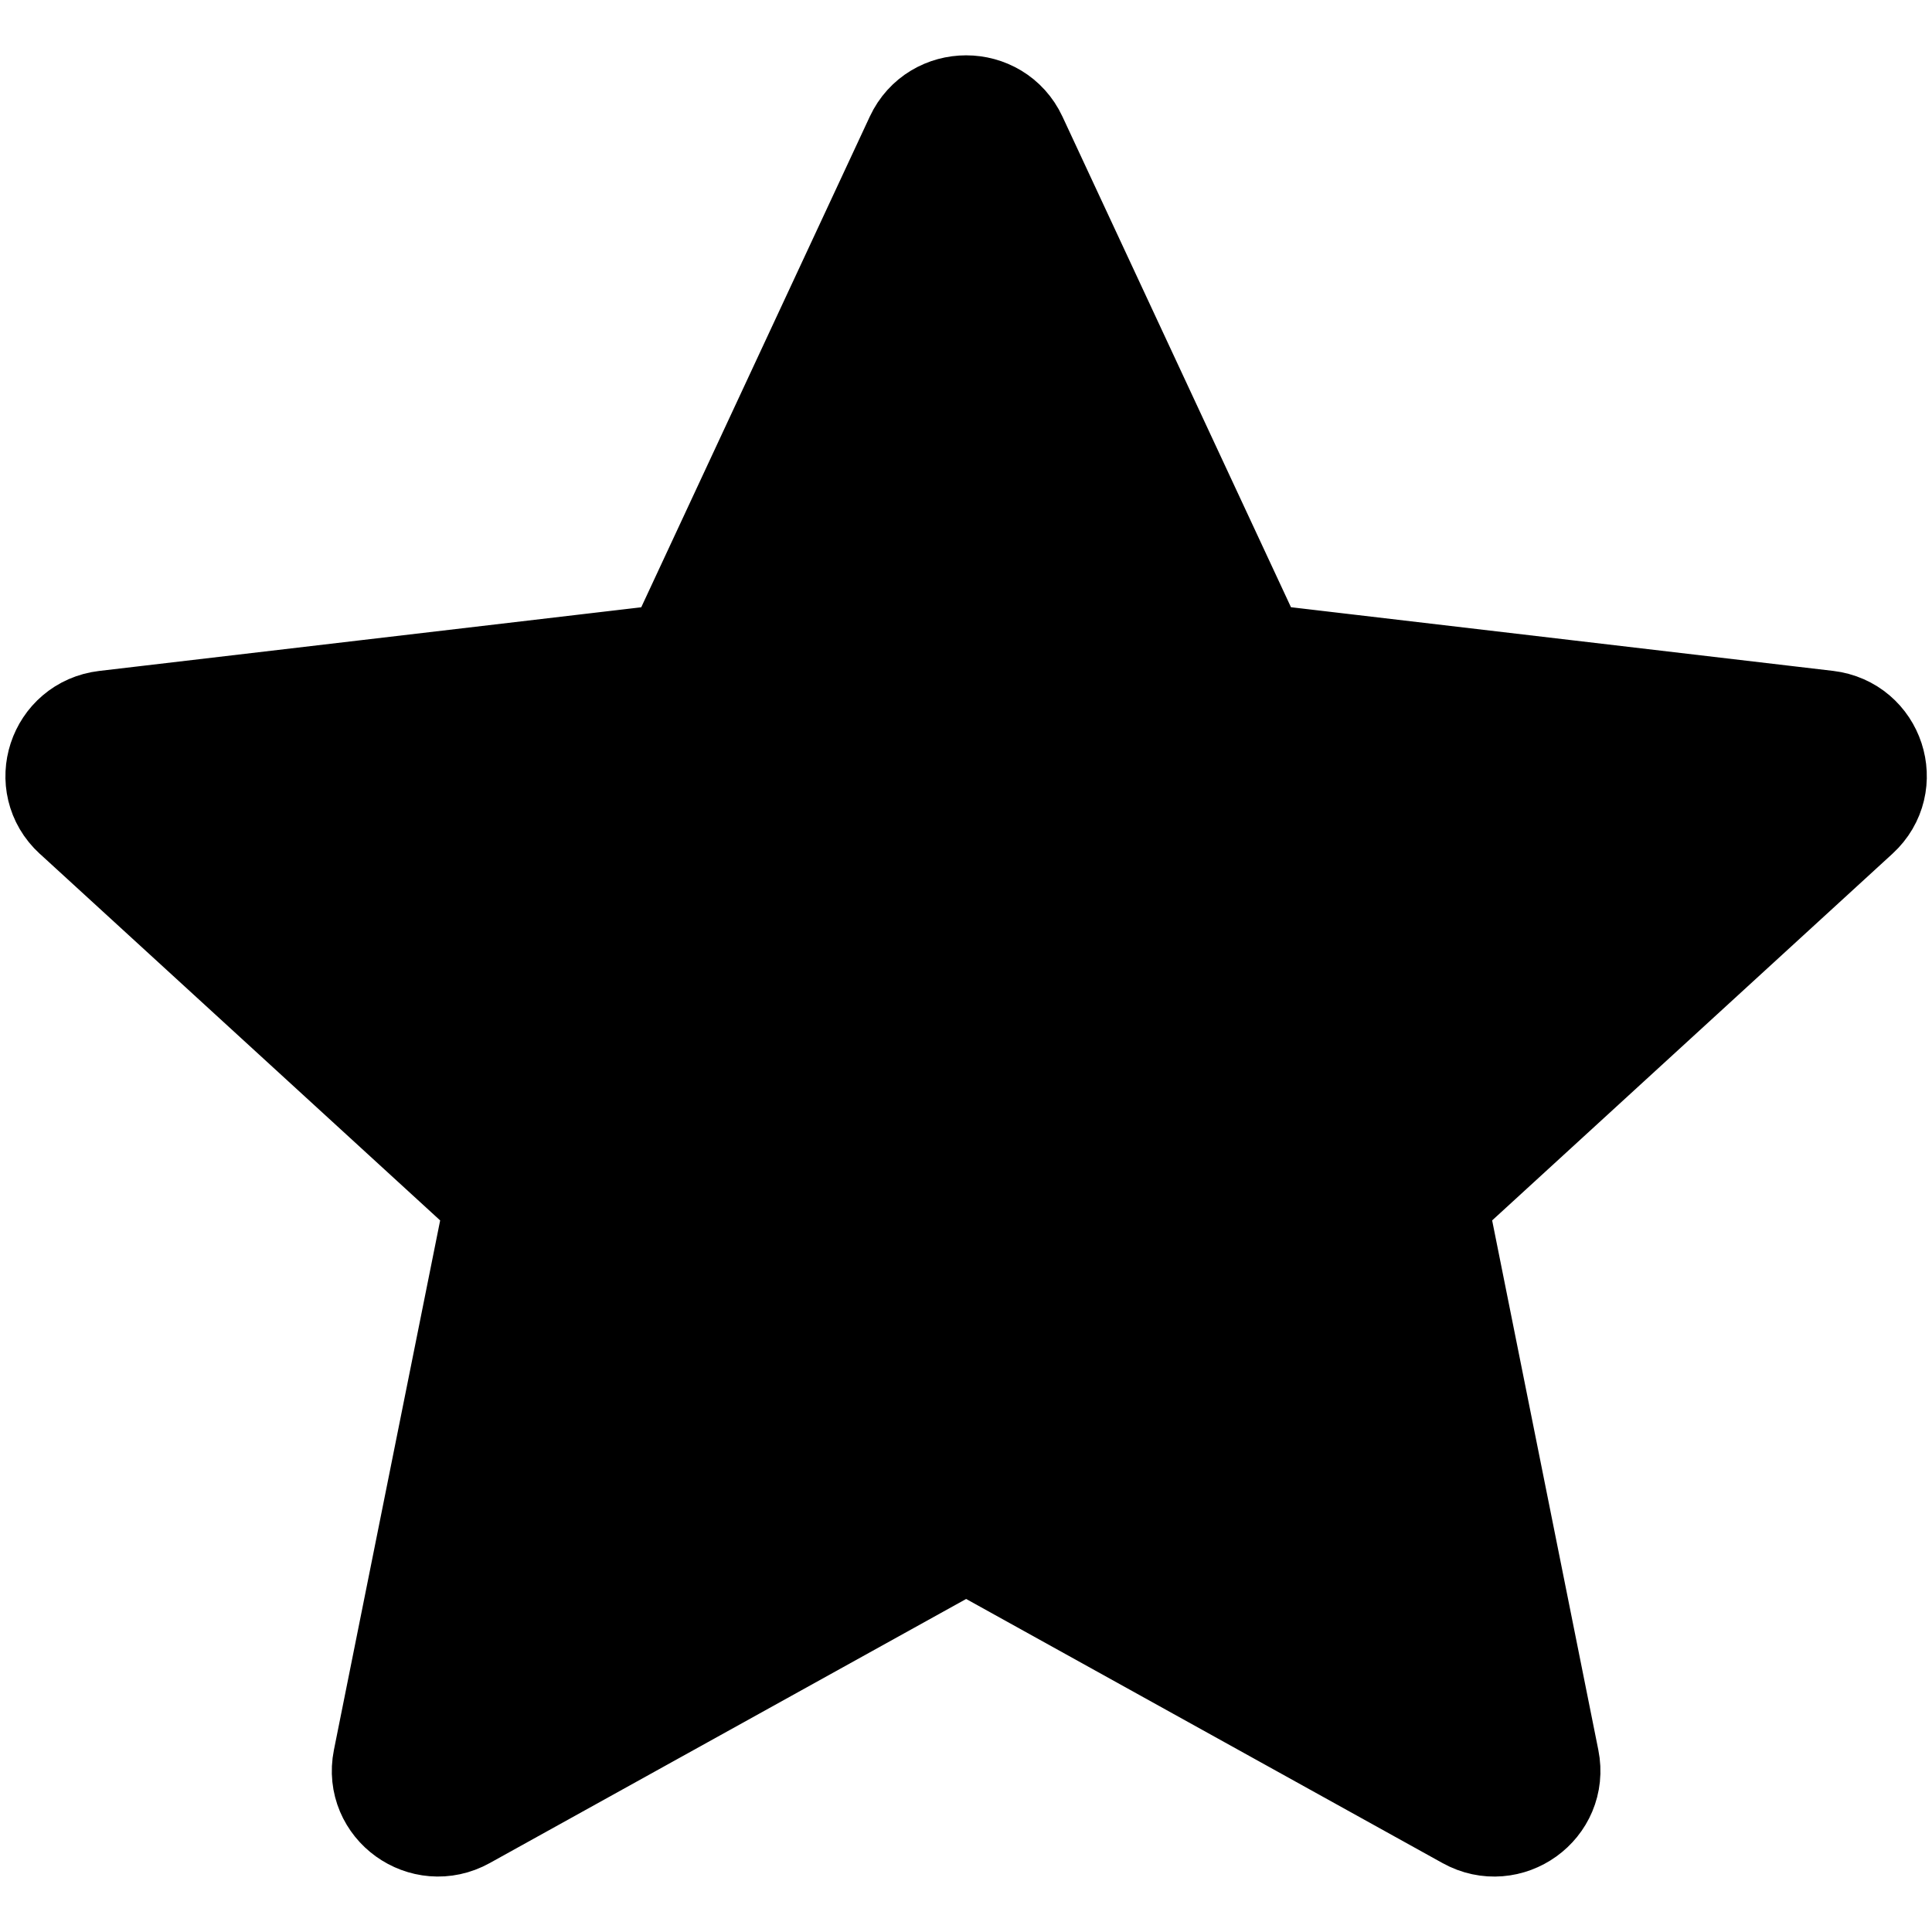 <!-- Generated by IcoMoon.io -->
<svg version="1.1" xmlns="http://www.w3.org/2000/svg" width="32" height="32" viewBox="0 0 32 32">
<path stroke-linejoin="round" stroke-linecap="round" stroke-miterlimit="4" stroke-width="2" stroke="#000" fill="#000" d="M1.334 13.404c-0.475-0.435-0.217-1.222 0.426-1.298l9.11-1.070c0.262-0.031 0.49-0.194 0.6-0.432l3.843-8.251c0.271-0.582 1.107-0.582 1.378-0l3.843 8.251c0.111 0.237 0.337 0.401 0.599 0.431l9.111 1.070c0.643 0.076 0.901 0.863 0.426 1.298l-6.735 6.169c-0.194 0.178-0.28 0.442-0.229 0.698l1.787 8.912c0.126 0.629-0.55 1.116-1.115 0.802l-8.005-4.438c-0.23-0.127-0.511-0.128-0.741-0l-8.006 4.438c-0.565 0.313-1.241-0.173-1.115-0.802l1.788-8.912c0.051-0.256-0.035-0.521-0.229-0.698l-6.736-6.169z"></path>
</svg>
